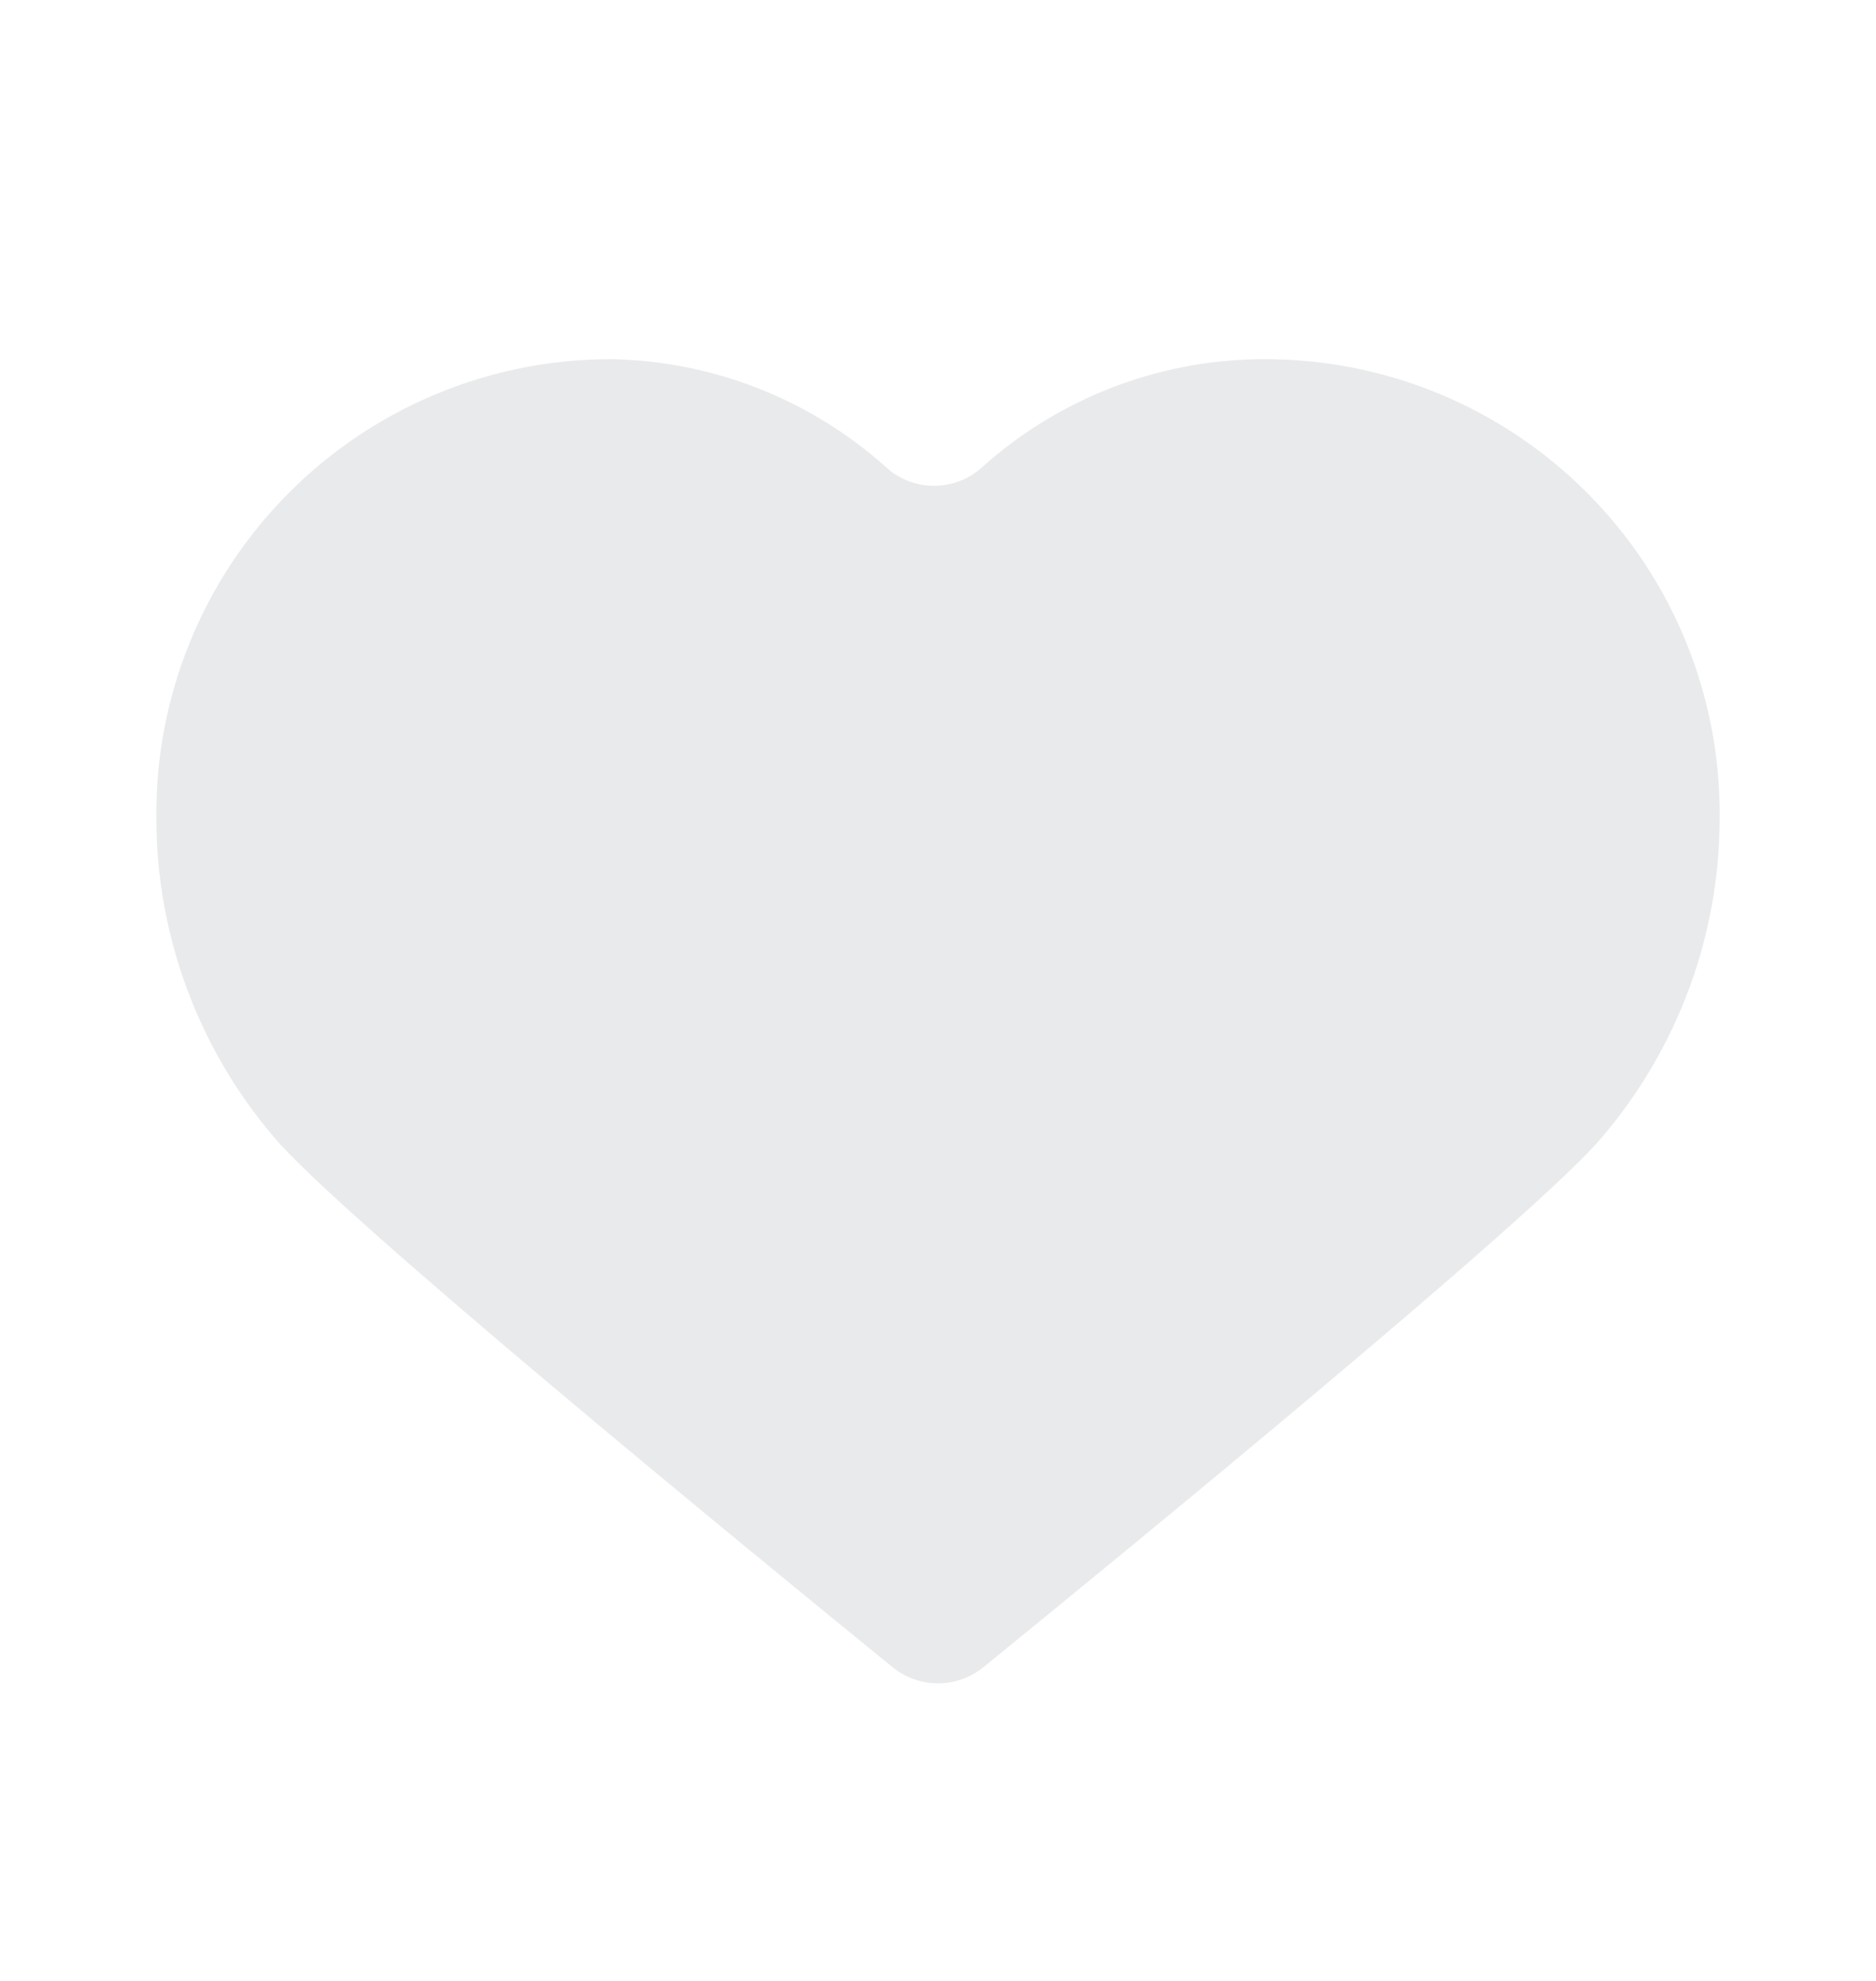 <svg width="18" height="19" viewBox="0 0 18 19" fill="none" xmlns="http://www.w3.org/2000/svg">
<path fill-rule="evenodd" clip-rule="evenodd" d="M12.091 3.445C11.103 3.455 10.152 3.825 9.417 4.487C9.158 4.717 8.767 4.717 8.508 4.487C7.784 3.835 6.849 3.465 5.875 3.445C4.708 3.441 3.587 3.905 2.765 4.734C1.942 5.562 1.487 6.686 1.5 7.854C1.502 8.971 1.901 10.052 2.625 10.903C3.234 11.637 7.217 14.895 8.558 15.986C8.814 16.199 9.186 16.199 9.442 15.986C10.783 14.895 14.766 11.637 15.375 10.903C16.099 10.052 16.498 8.971 16.5 7.854C16.513 6.686 16.058 5.562 15.235 4.734C14.413 3.905 13.292 3.441 12.125 3.445H12.091Z" fill="#E9EAEB"/>
</svg>
